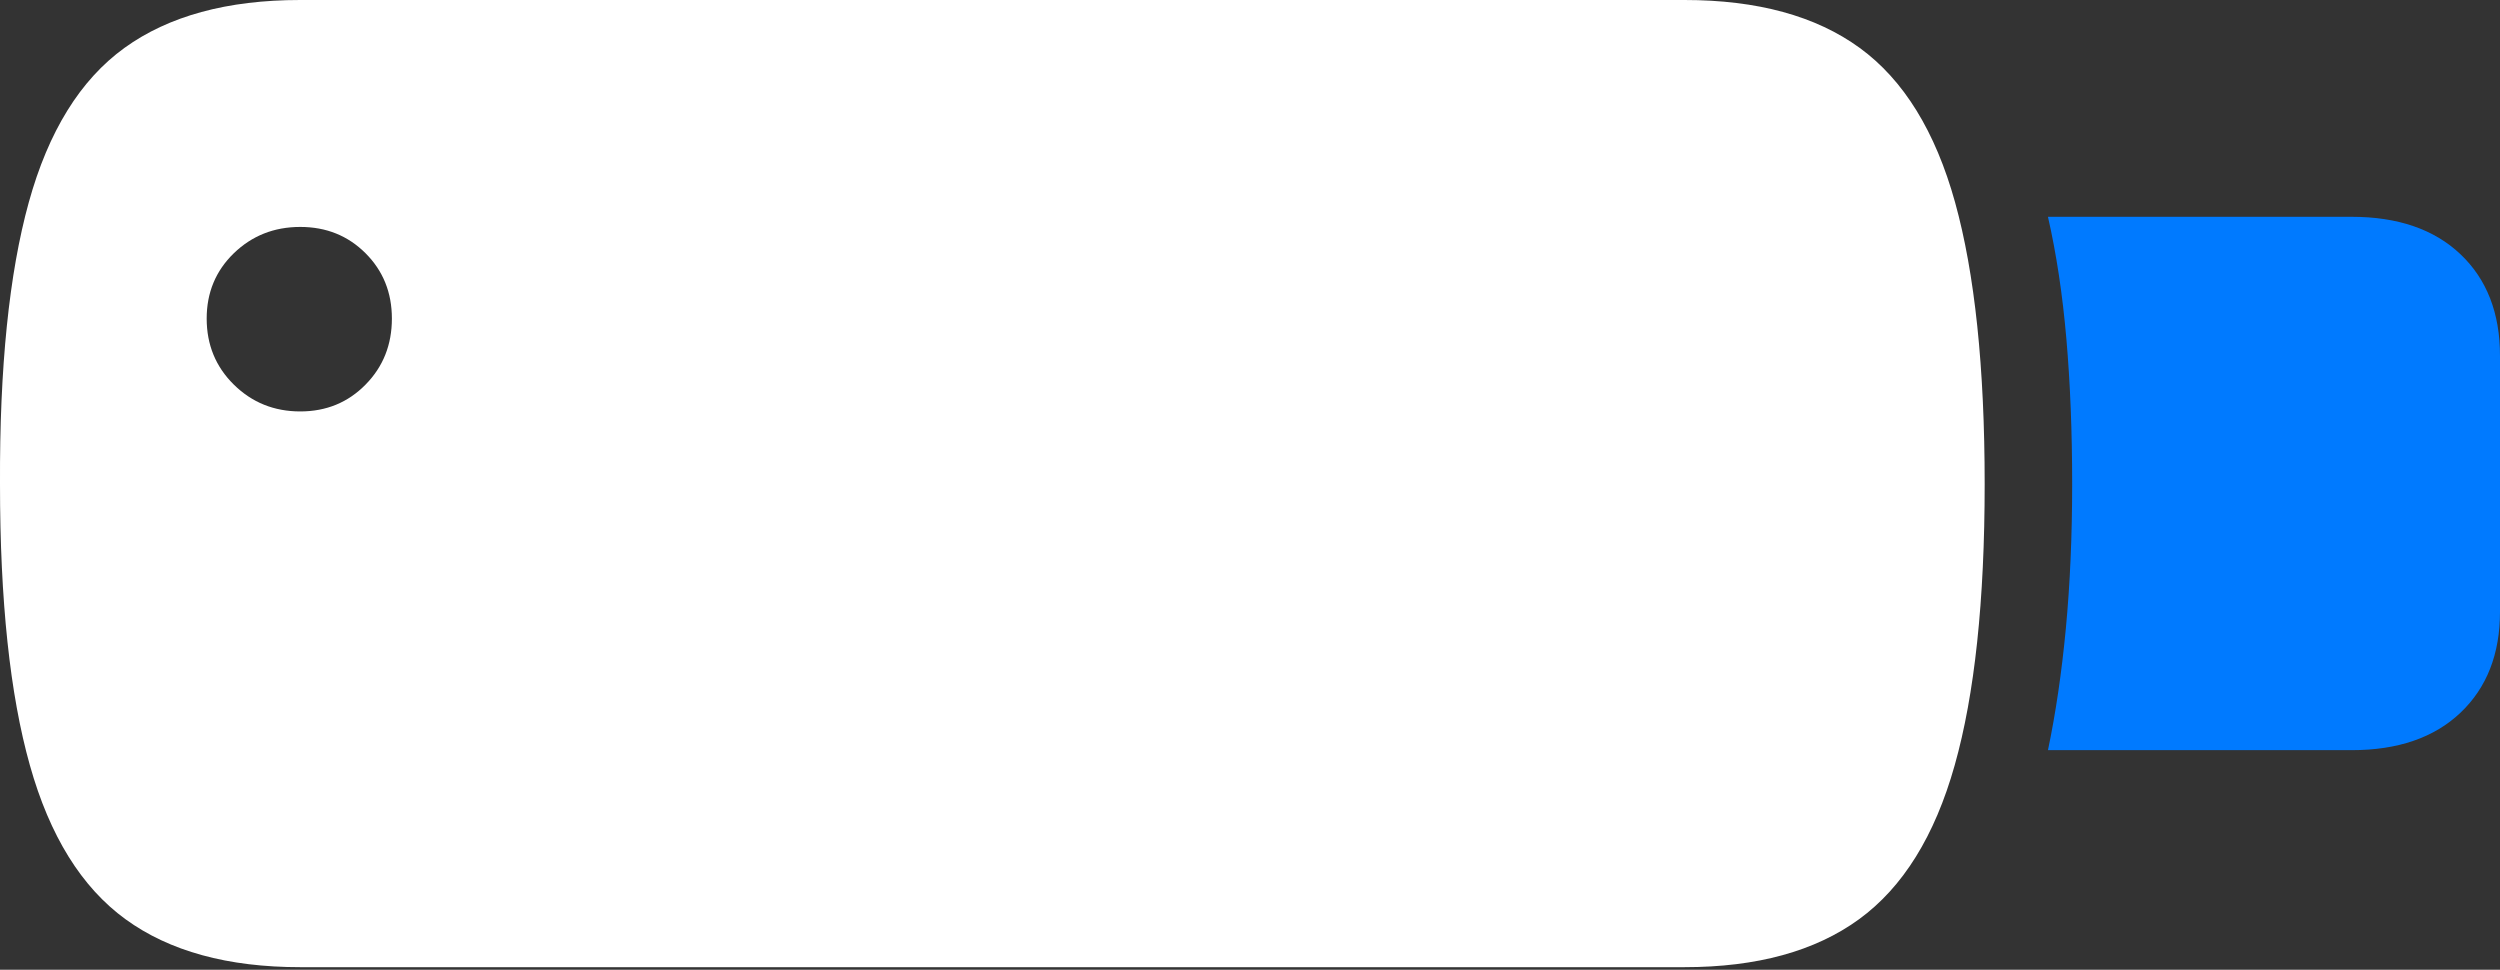 <?xml version="1.0" encoding="UTF-8"?>
<!--Generator: Apple Native CoreSVG 175-->
<!DOCTYPE svg
PUBLIC "-//W3C//DTD SVG 1.1//EN"
       "http://www.w3.org/Graphics/SVG/1.1/DTD/svg11.dtd">
<svg version="1.1" xmlns="http://www.w3.org/2000/svg" xmlns:xlink="http://www.w3.org/1999/xlink" width="24.688" height="9.576">
 <rect width="100%" height="100%" fill="#333333" stroke="none"/>
 <g>
  <rect height="9.576" opacity="0" width="24.688" x="0" y="0"/>
  <path d="M20.224 7.408L23.223 7.408Q23.908 7.408 24.298 7.038Q24.688 6.667 24.688 6.041L24.688 3.514Q24.688 2.881 24.298 2.511Q23.908 2.141 23.223 2.141L20.224 2.141Q20.349 2.689 20.406 3.347Q20.463 4.005 20.463 4.78Q20.463 5.546 20.401 6.203Q20.339 6.86 20.224 7.408Z" fill="#007aff"/>
  <path d="M2.965 9.551L16.634 9.551Q17.708 9.551 18.358 9.078Q19.008 8.605 19.303 7.557Q19.599 6.509 19.599 4.78Q19.599 3.052 19.307 1.999Q19.015 0.946 18.365 0.473Q17.715 0 16.634 0L2.965 0Q1.884 0 1.229 0.473Q0.575 0.946 0.284 1.999Q-0.007 3.052 0 4.78Q0 6.509 0.295 7.557Q0.589 8.605 1.24 9.078Q1.891 9.551 2.965 9.551ZM2.965 4.063Q2.578 4.063 2.309 3.798Q2.041 3.534 2.041 3.146Q2.041 2.761 2.309 2.501Q2.578 2.241 2.965 2.241Q3.35 2.241 3.61 2.501Q3.87 2.761 3.87 3.146Q3.87 3.534 3.61 3.798Q3.35 4.063 2.965 4.063Z" fill="#ffffff"/>
 </g>
</svg>
